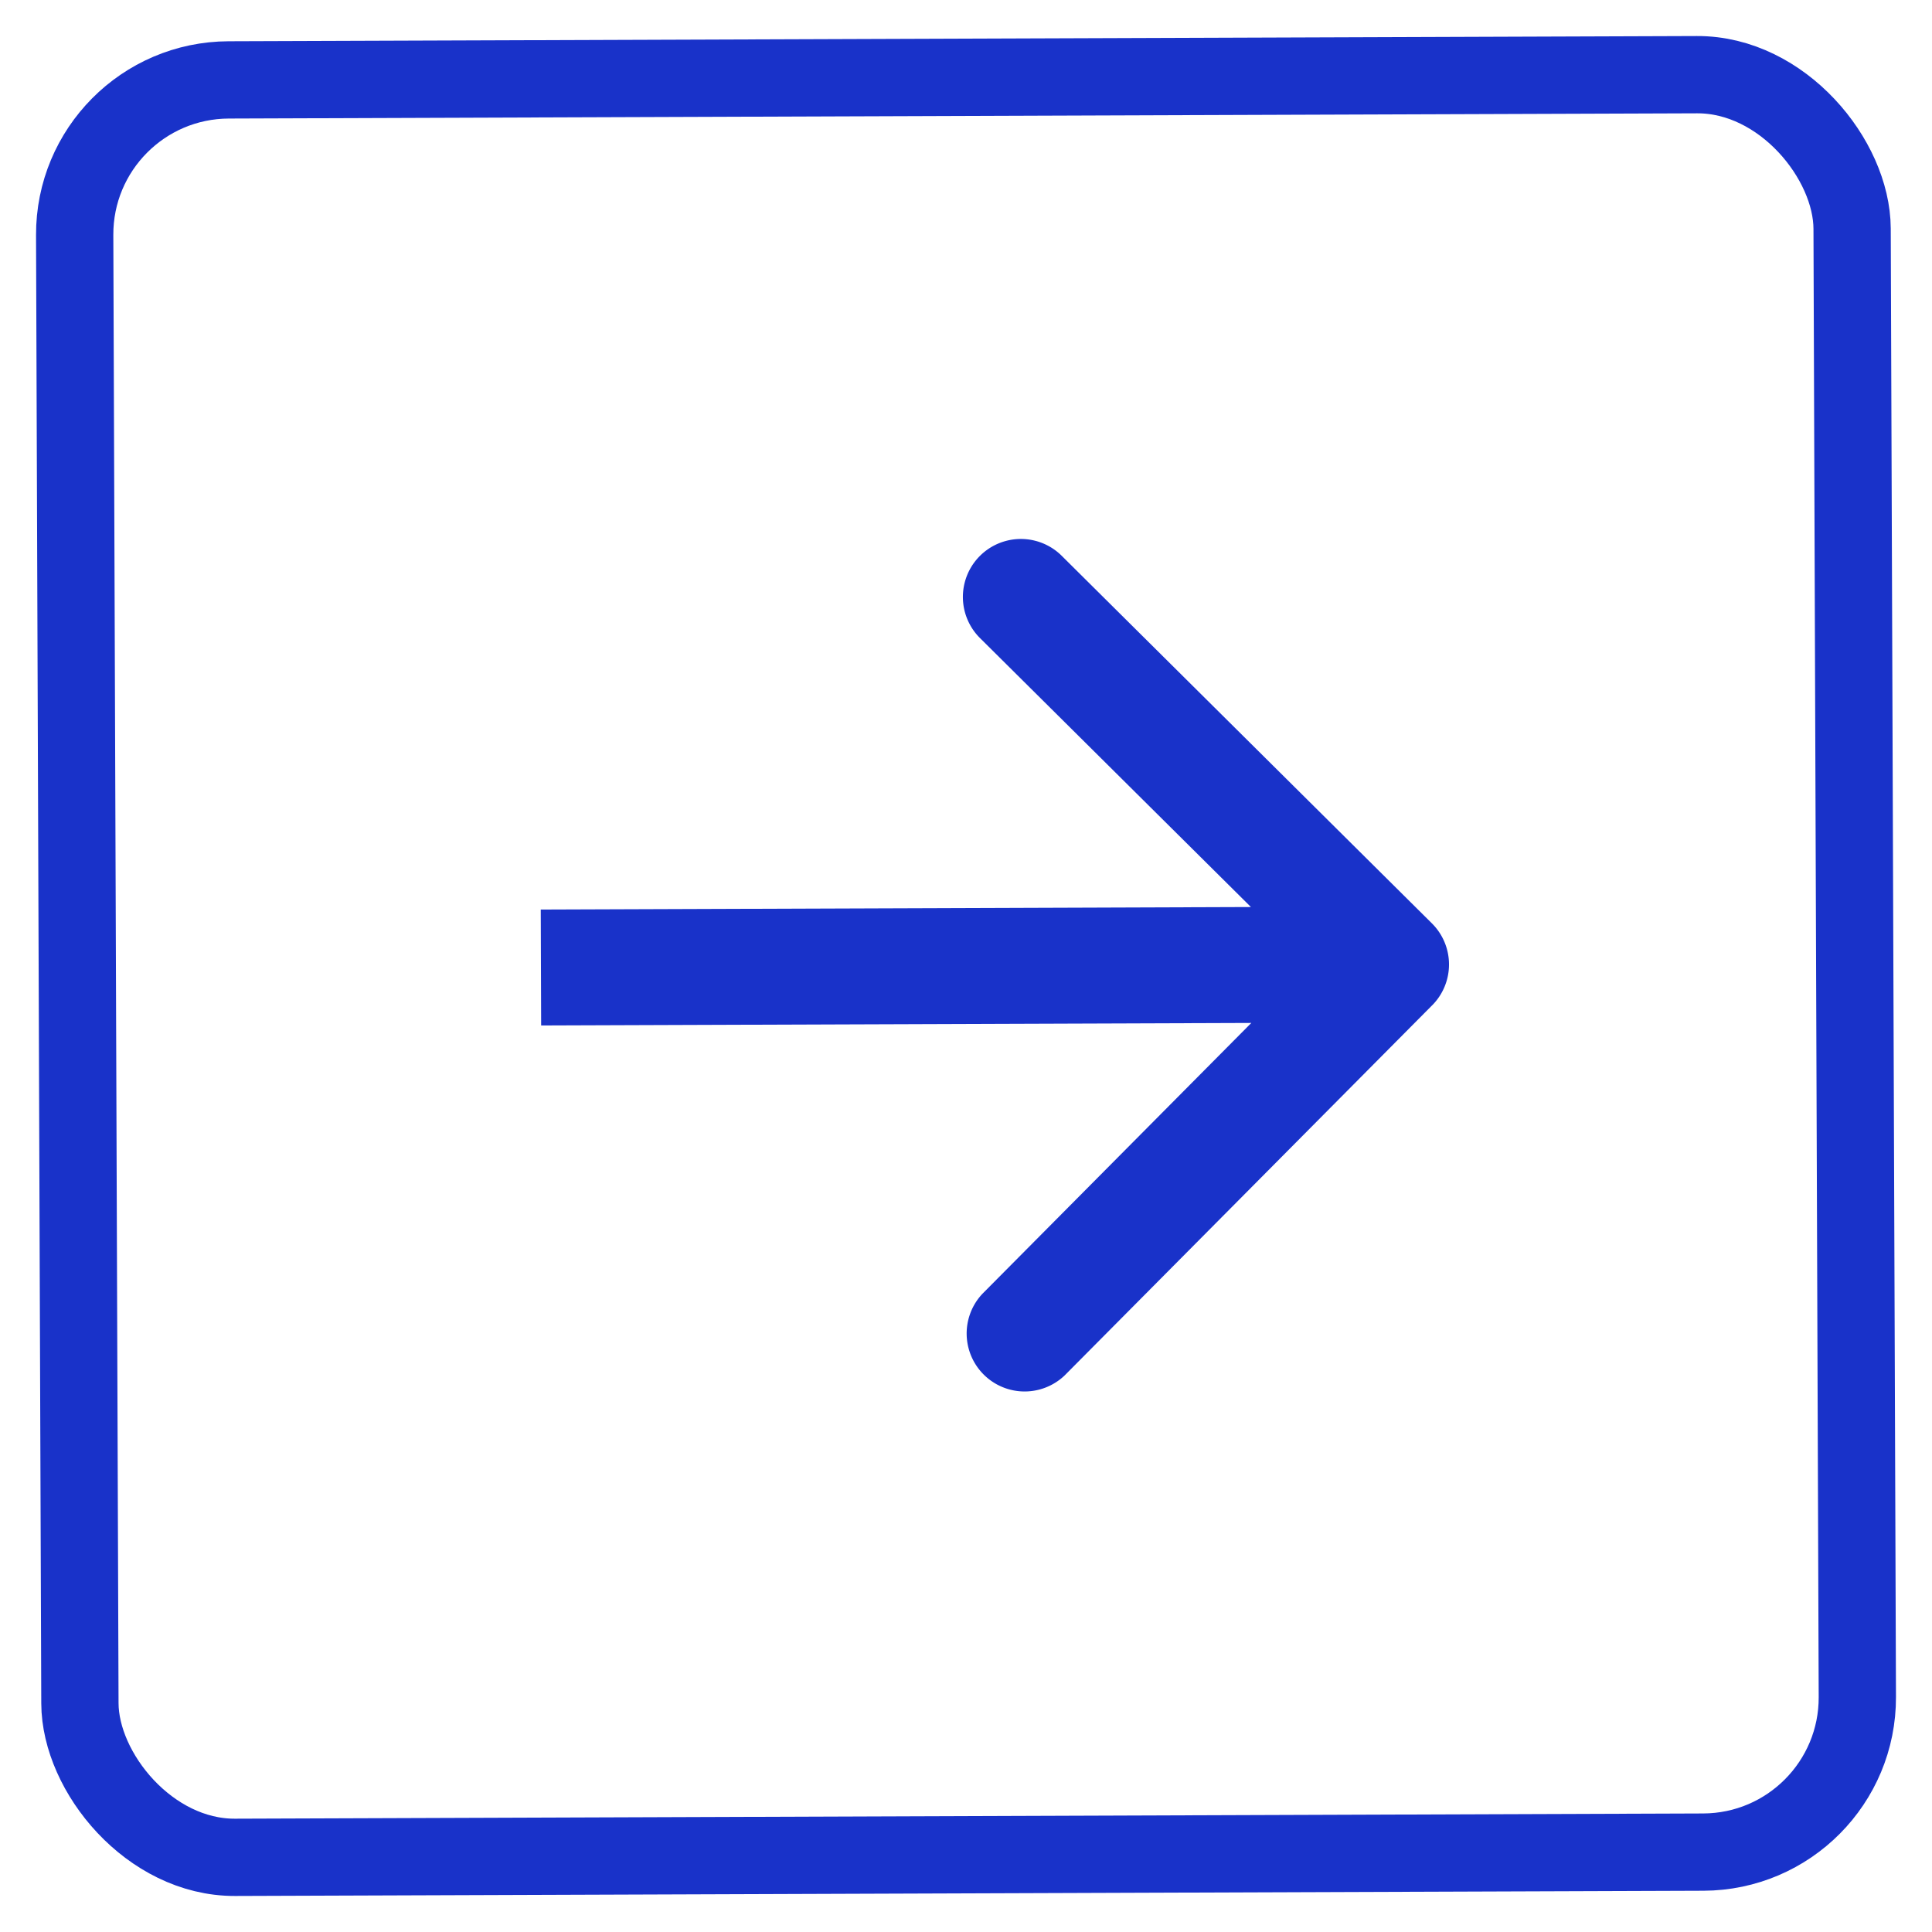 <svg width="50" height="50" fill="none" xmlns="http://www.w3.org/2000/svg"><rect x="48.082" y="47.918" width="46" height="46" rx="4" transform="rotate(179.796 48.082 47.918)" stroke="#1932C9" stroke-width="2"/><path d="M37.064 26.018a1.5 1.5 0 00-.007-2.122l-9.58-9.512a1.5 1.5 0 00-2.114 2.13l8.516 8.454-8.455 8.516a1.5 1.5 0 002.128 2.113l9.512-9.58zm-23.059.521l22-.078-.01-3-22 .078.01 3z" fill="#1932C9"/></svg>